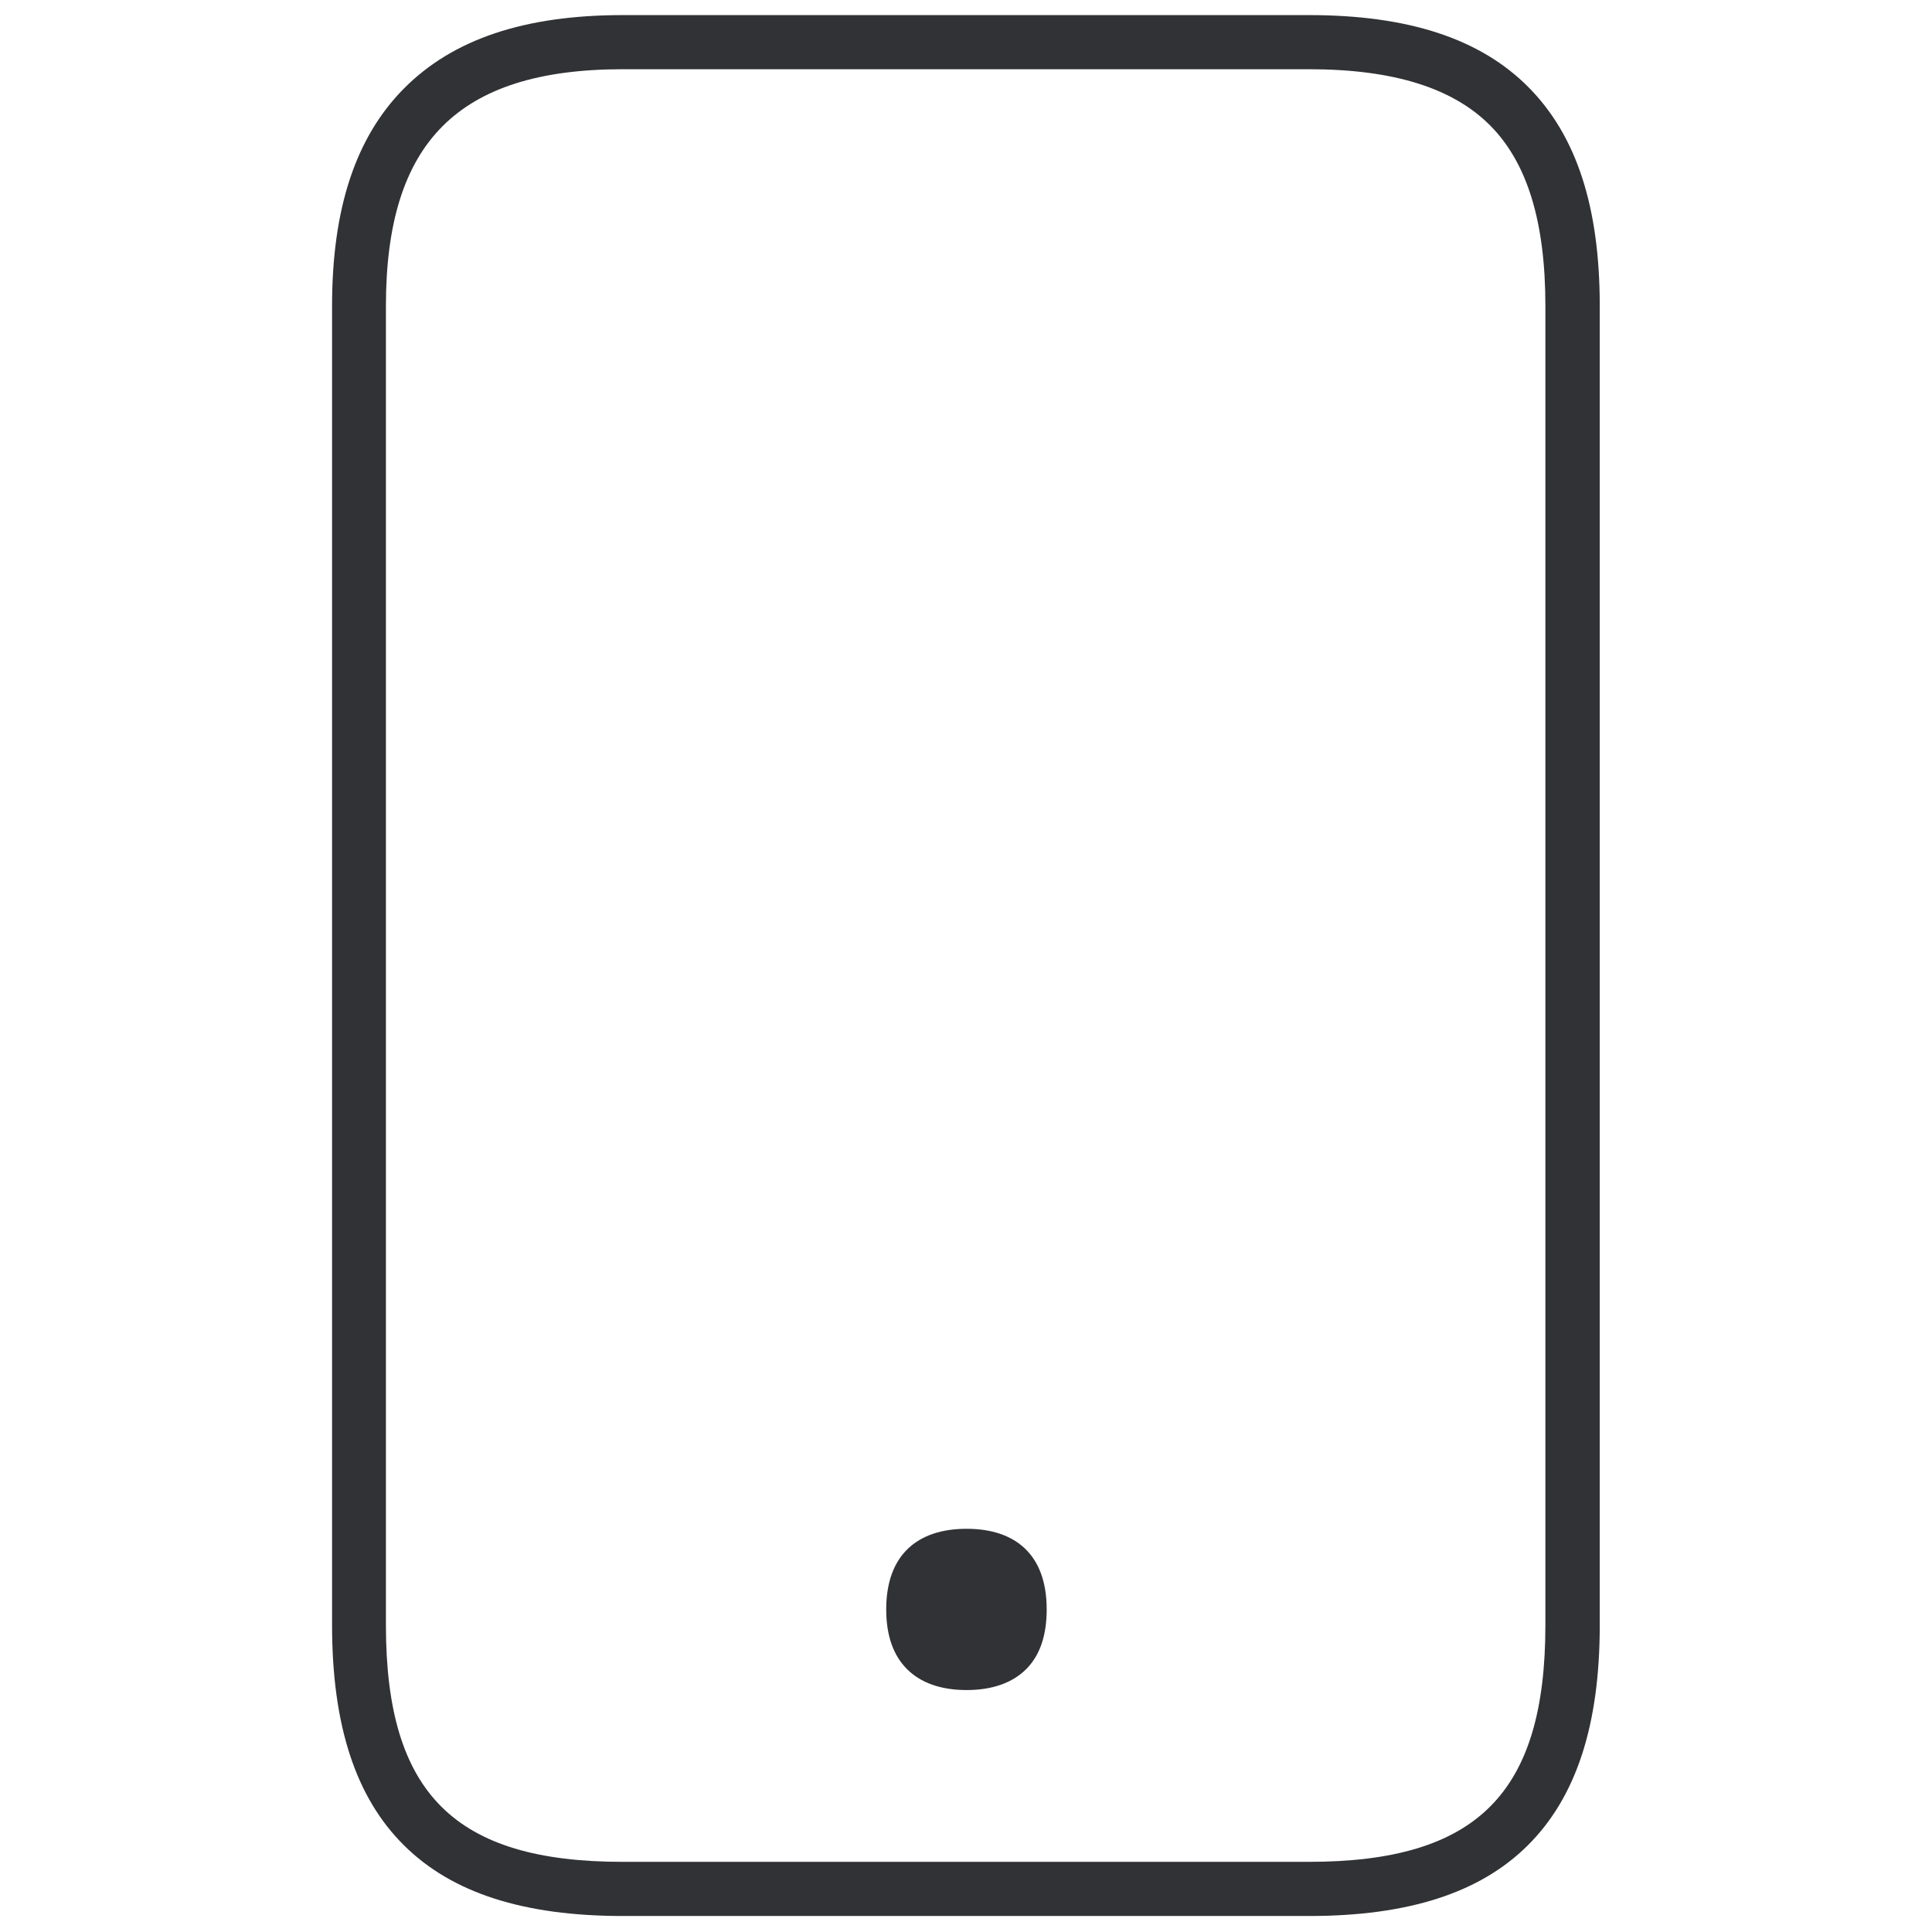 <svg width="64" height="64" viewBox="0 0 64 64" xmlns="http://www.w3.org/2000/svg"><path d="M43.359.5c3.298 0 5.673.78 7.269 2.384 1.596 1.605 2.366 3.971 2.366 7.252v43.697c0 3.317-.78 5.701-2.384 7.297-1.586 1.577-3.962 2.34-7.251 2.34H20.636c-3.29 0-5.665-.763-7.252-2.34C11.78 59.543 11 57.15 11 53.833V10.136c0-3.227.78-5.584 2.375-7.198C14.998 1.298 17.373.5 20.635.5H43.36zm0 1.793H20.636c-2.76 0-4.715.618-5.988 1.9-1.255 1.264-1.864 3.209-1.864 5.943v43.697c0 5.576 2.277 7.843 7.843 7.843H43.35c5.575 0 7.843-2.267 7.843-7.843V10.136c0-2.788-.6-4.75-1.838-5.988-1.237-1.237-3.2-1.855-5.996-1.855zm-11.34 48.35c1.614 0 2.654.85 2.654 2.67 0 .879-.233 1.524-.663 1.963-.467.476-1.148.709-1.99.709-.843 0-1.524-.233-1.99-.709-.43-.439-.673-1.084-.673-1.963 0-1.82 1.05-2.67 2.663-2.67z" fill="#313235" fill-rule="nonzero"/></svg>